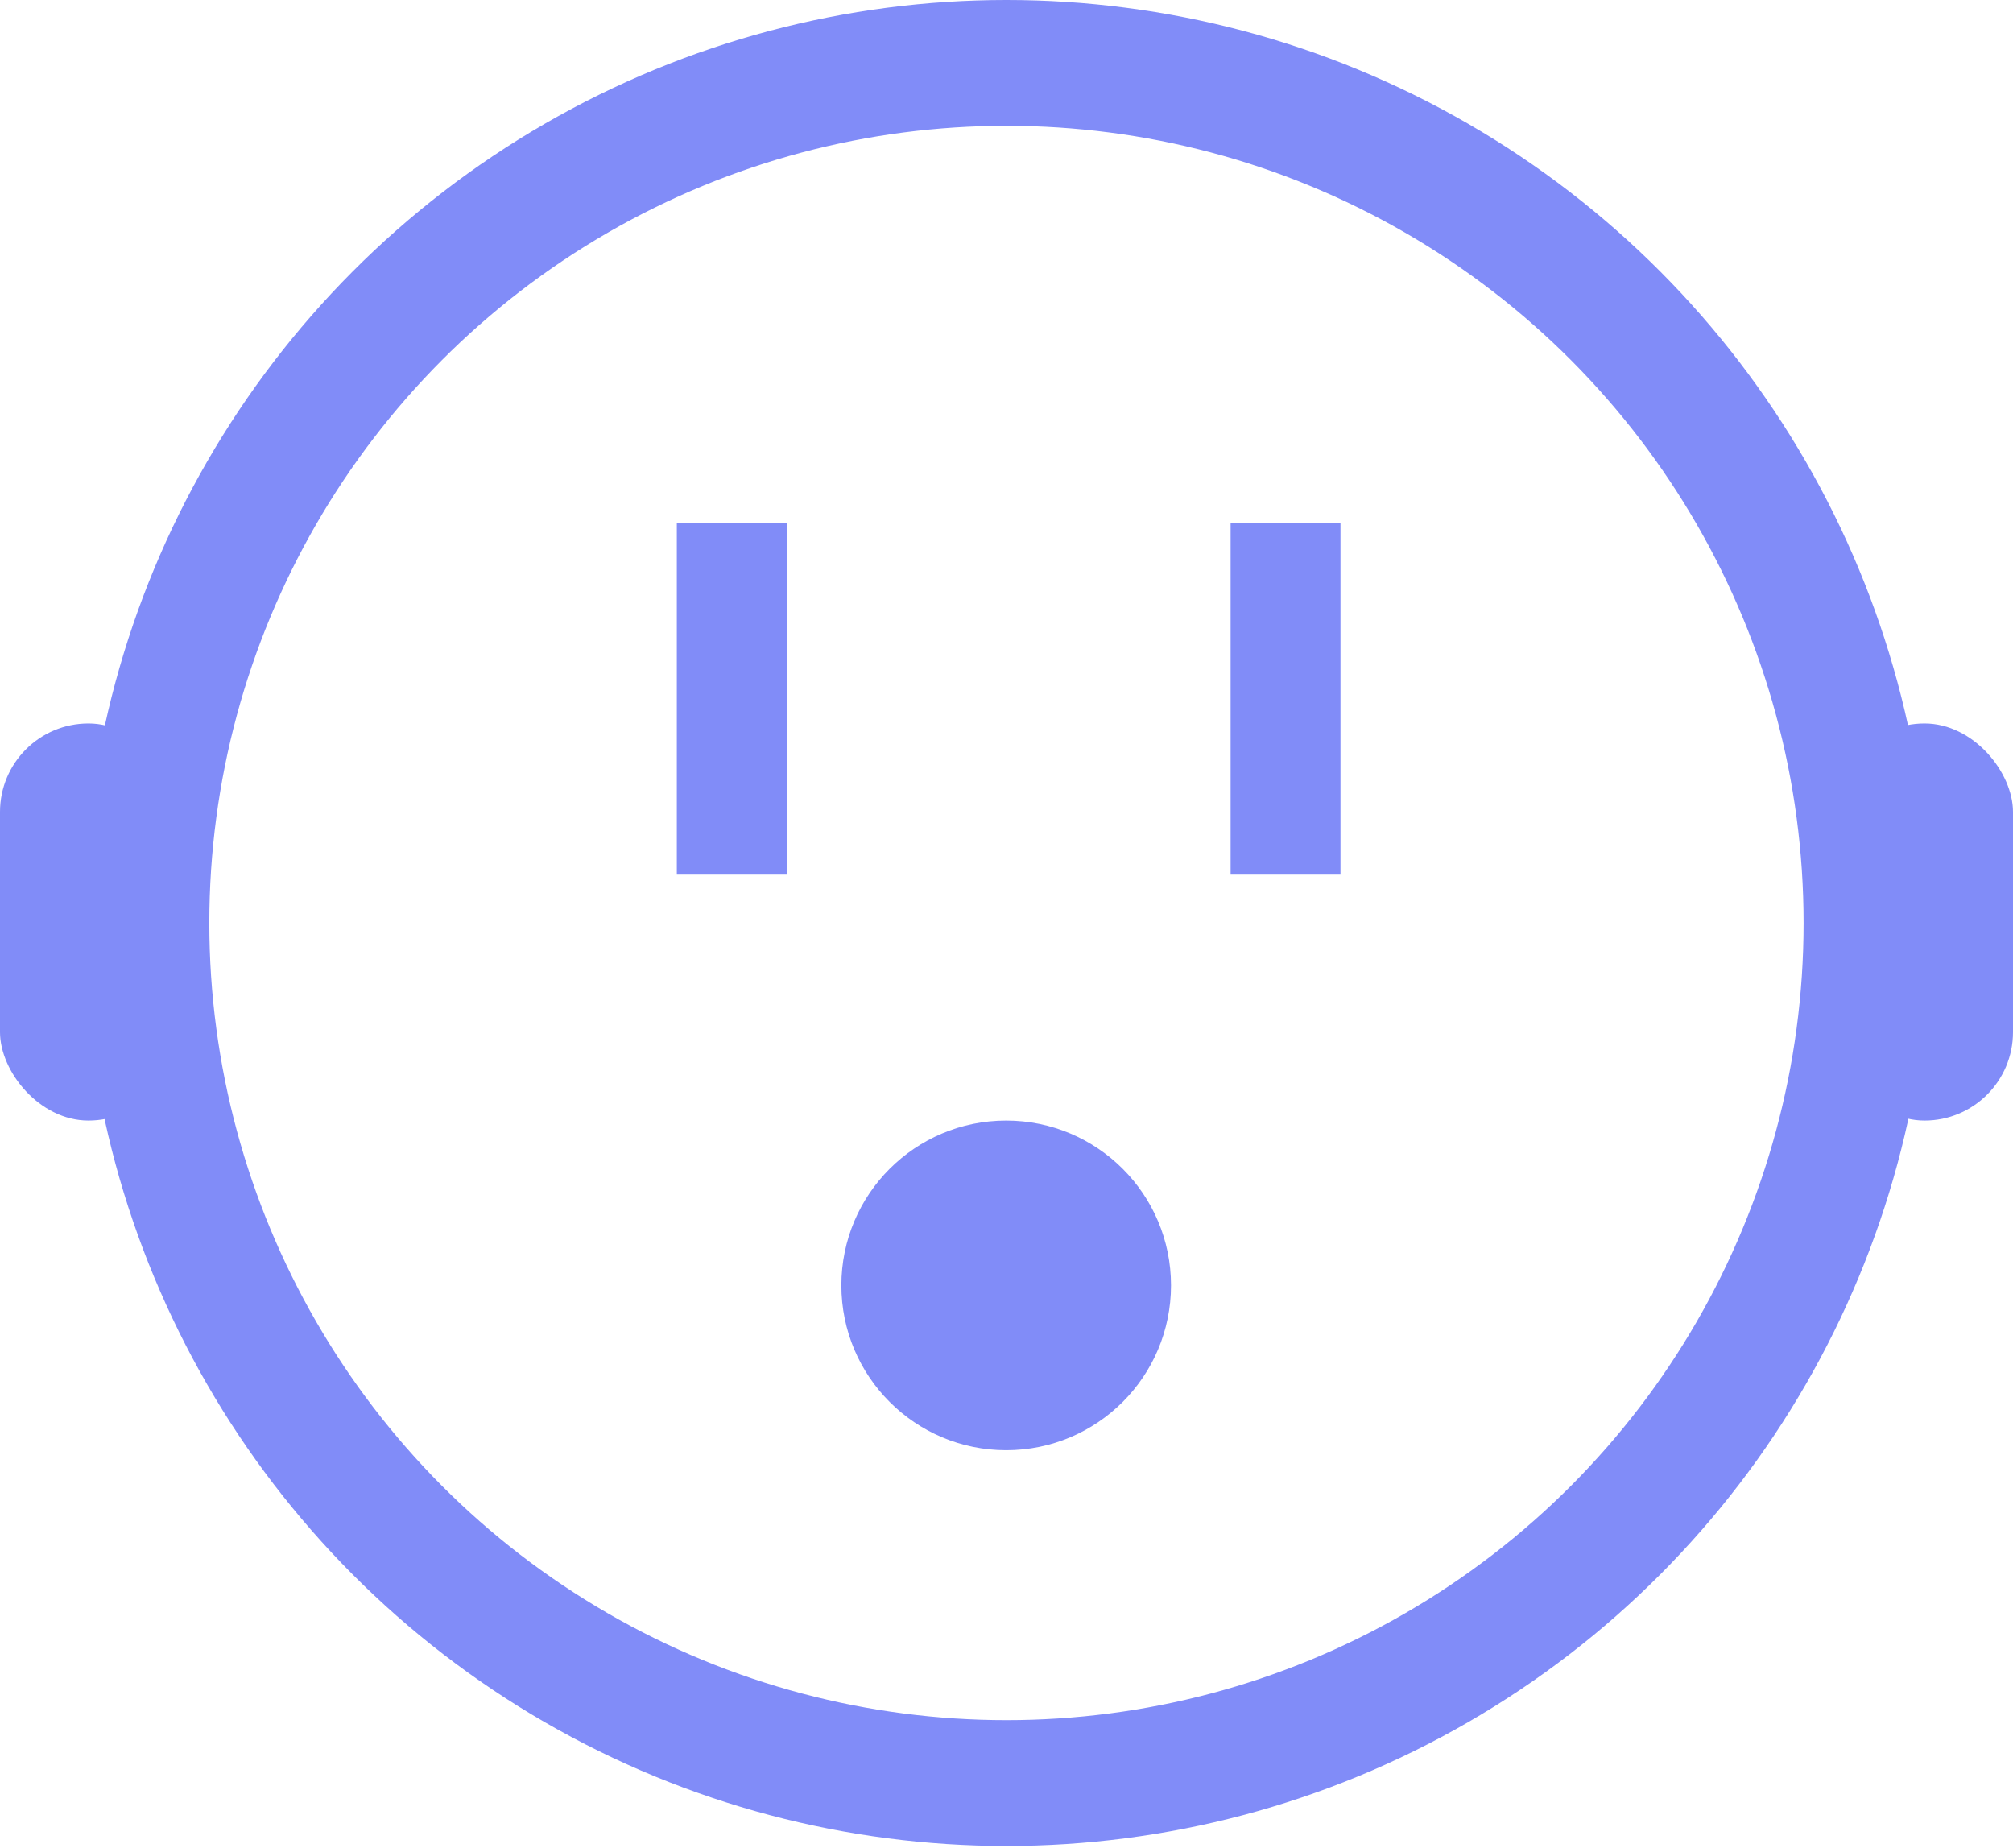 <svg width="256" height="235" viewBox="0 0 256 235" fill="none" xmlns="http://www.w3.org/2000/svg">
<circle cx="127.994" cy="117.374" r="109.374" stroke="#818CF8" stroke-width="16"/>
<circle cx="127.96" cy="163.46" r="20.96" fill="#818CF8"/>
<rect x="86.075" y="66.512" width="13.973" height="44.714" fill="#818CF8"/>
<rect x="156.499" y="66.512" width="13.973" height="44.714" fill="#818CF8"/>
<rect y="92" width="22.5" height="50.5" rx="11.25" fill="#818CF8"/>
<rect x="233.5" y="92" width="22.5" height="50.5" rx="11.25" fill="#818CF8"/>
</svg>
